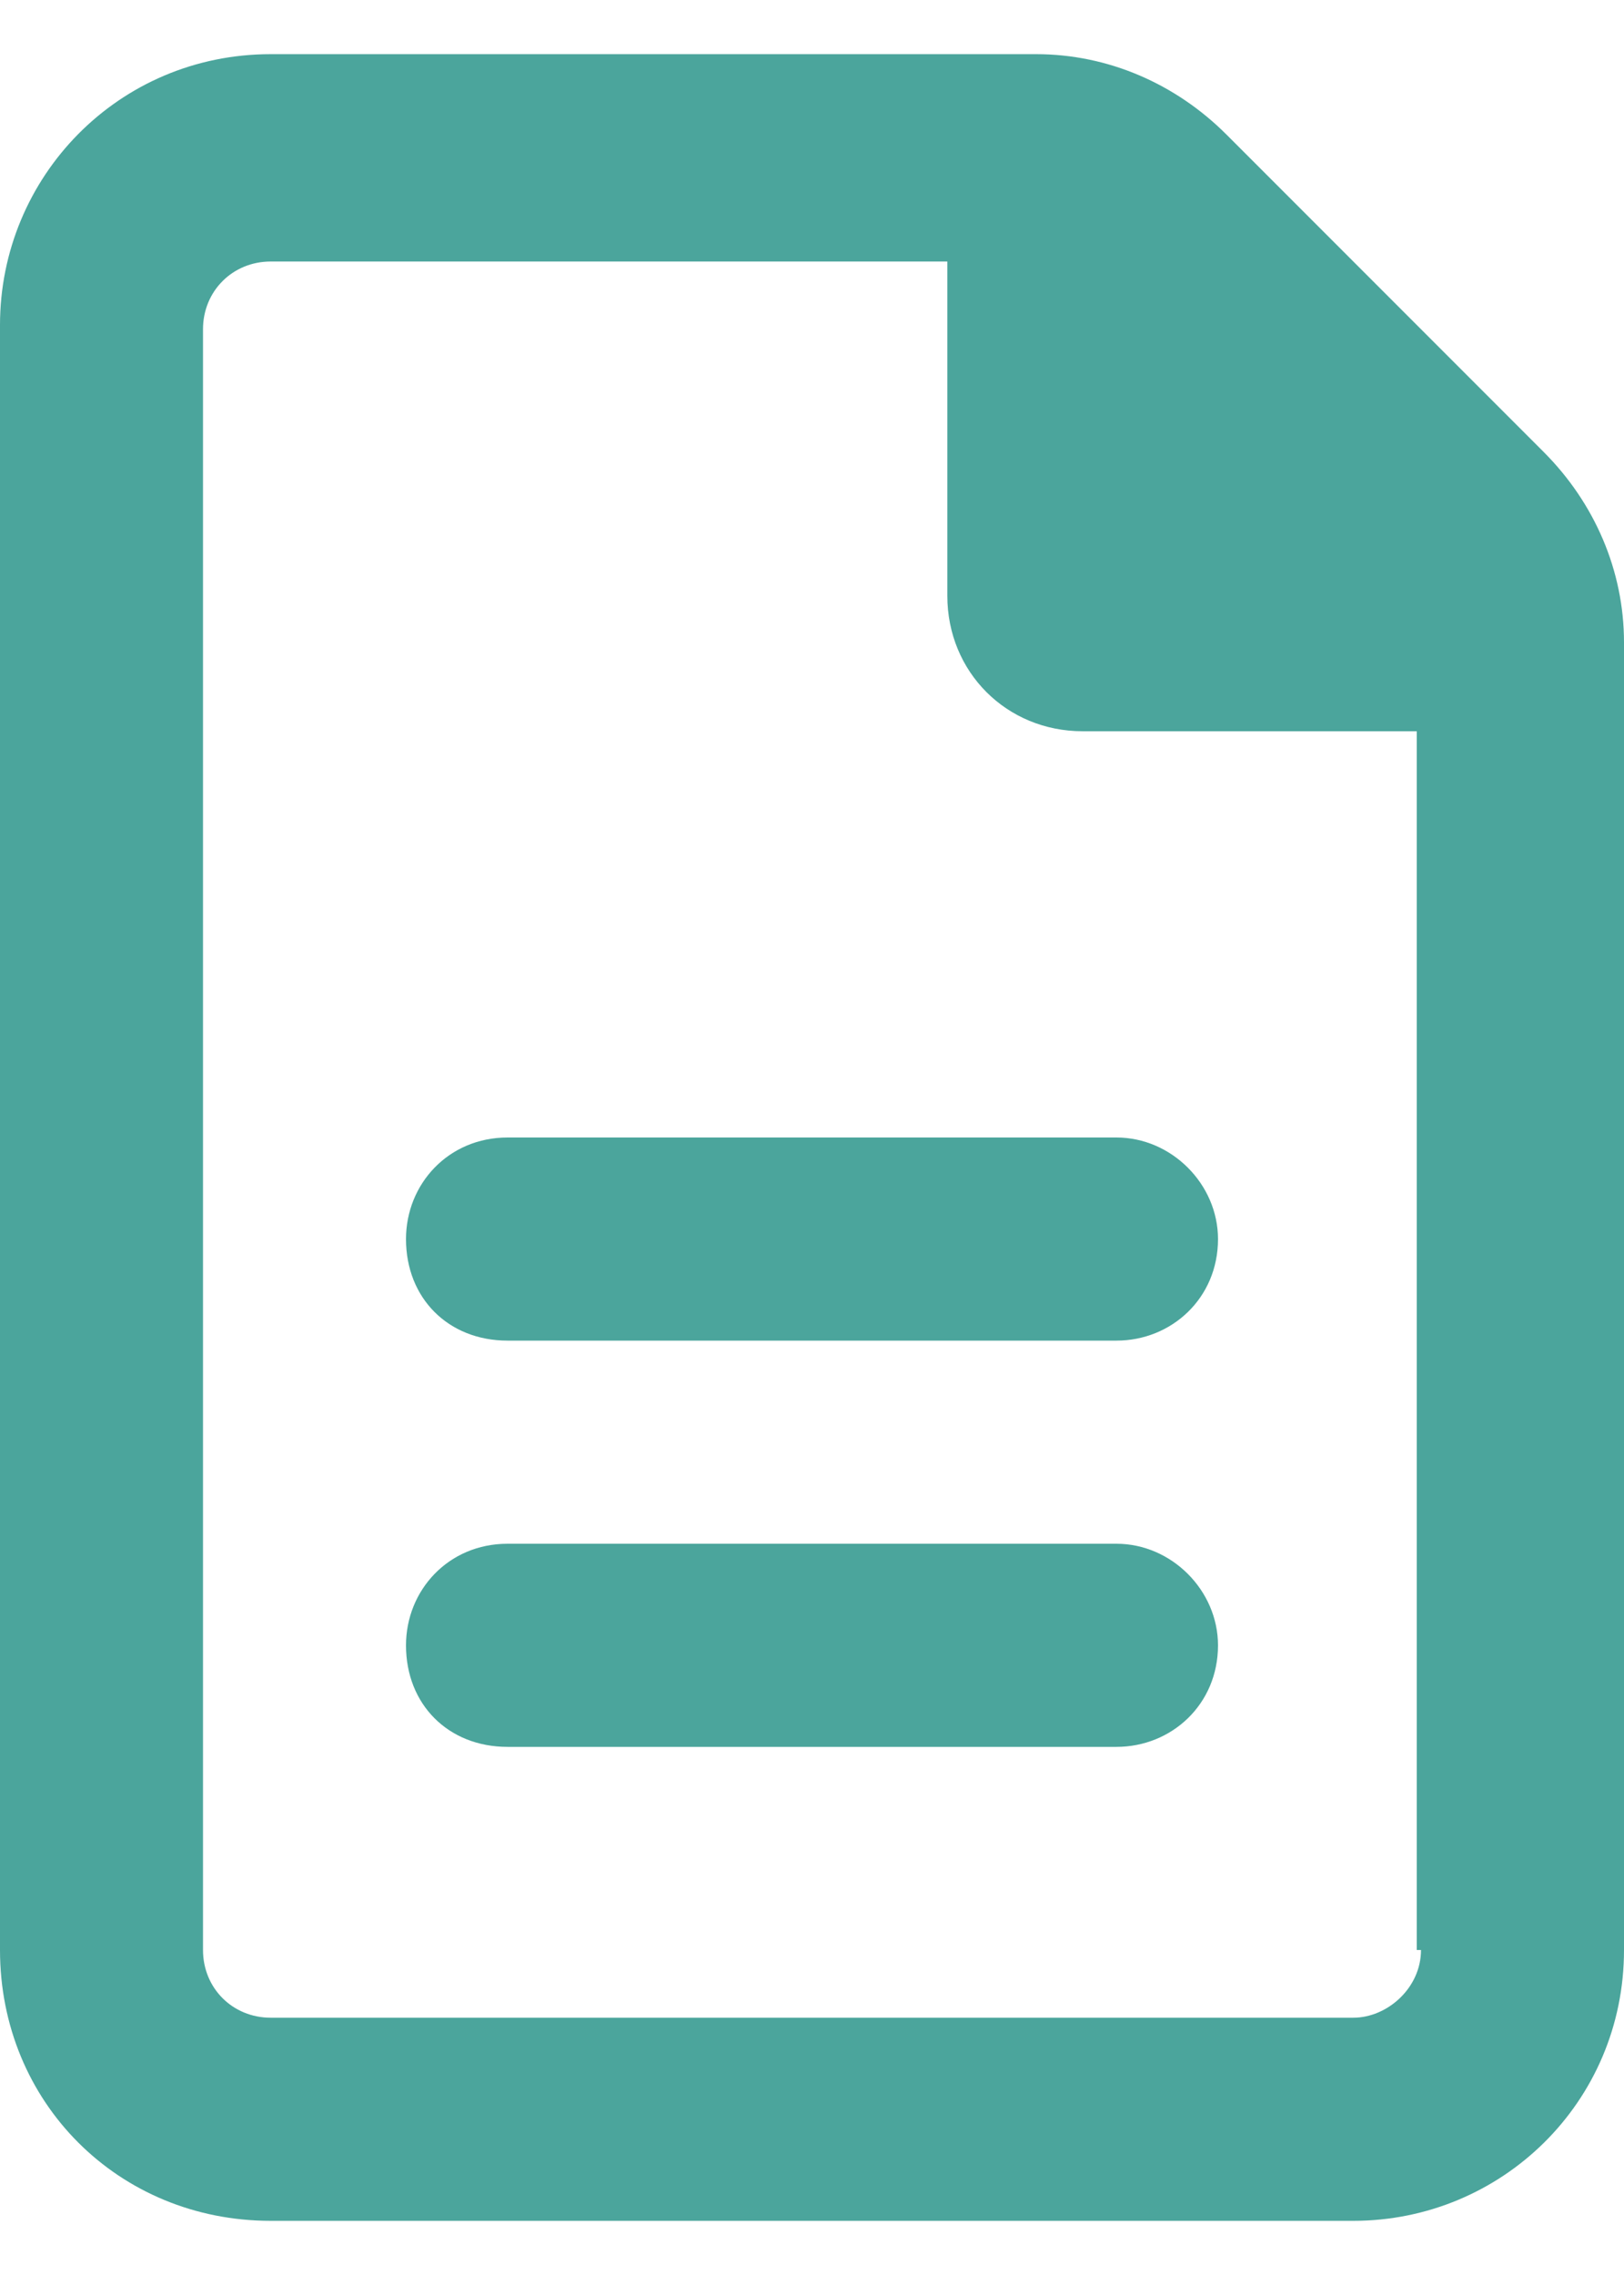 <svg width="15" height="21" viewBox="0 0 15 21" fill="none" xmlns="http://www.w3.org/2000/svg">
<path d="M14.258 4.172C14.727 4.641 15 5.266 15 5.93V18C15 19.406 13.867 20.5 12.5 20.5H2.5C1.094 20.5 0 19.406 0 18V3C0 1.633 1.094 0.5 2.5 0.5H9.57C10.234 0.5 10.859 0.773 11.328 1.242L14.258 4.172ZM13.125 18H13.086V6.75H10C9.297 6.75 8.75 6.203 8.75 5.5V2.414H2.5C2.148 2.414 1.875 2.688 1.875 3.039V18C1.875 18.352 2.148 18.625 2.5 18.625H12.5C12.812 18.625 13.125 18.352 13.125 18ZM3.75 11.438C3.75 10.93 4.141 10.5 4.688 10.5H10.312C10.82 10.5 11.25 10.93 11.25 11.438C11.25 11.984 10.82 12.375 10.312 12.375H4.688C4.141 12.375 3.75 11.984 3.75 11.438ZM10.312 14.25C10.82 14.25 11.25 14.68 11.25 15.188C11.25 15.734 10.82 16.125 10.312 16.125H4.688C4.141 16.125 3.75 15.734 3.75 15.188C3.75 14.68 4.141 14.25 4.688 14.25H10.312Z" fill="#4BA59C"/>
</svg>
